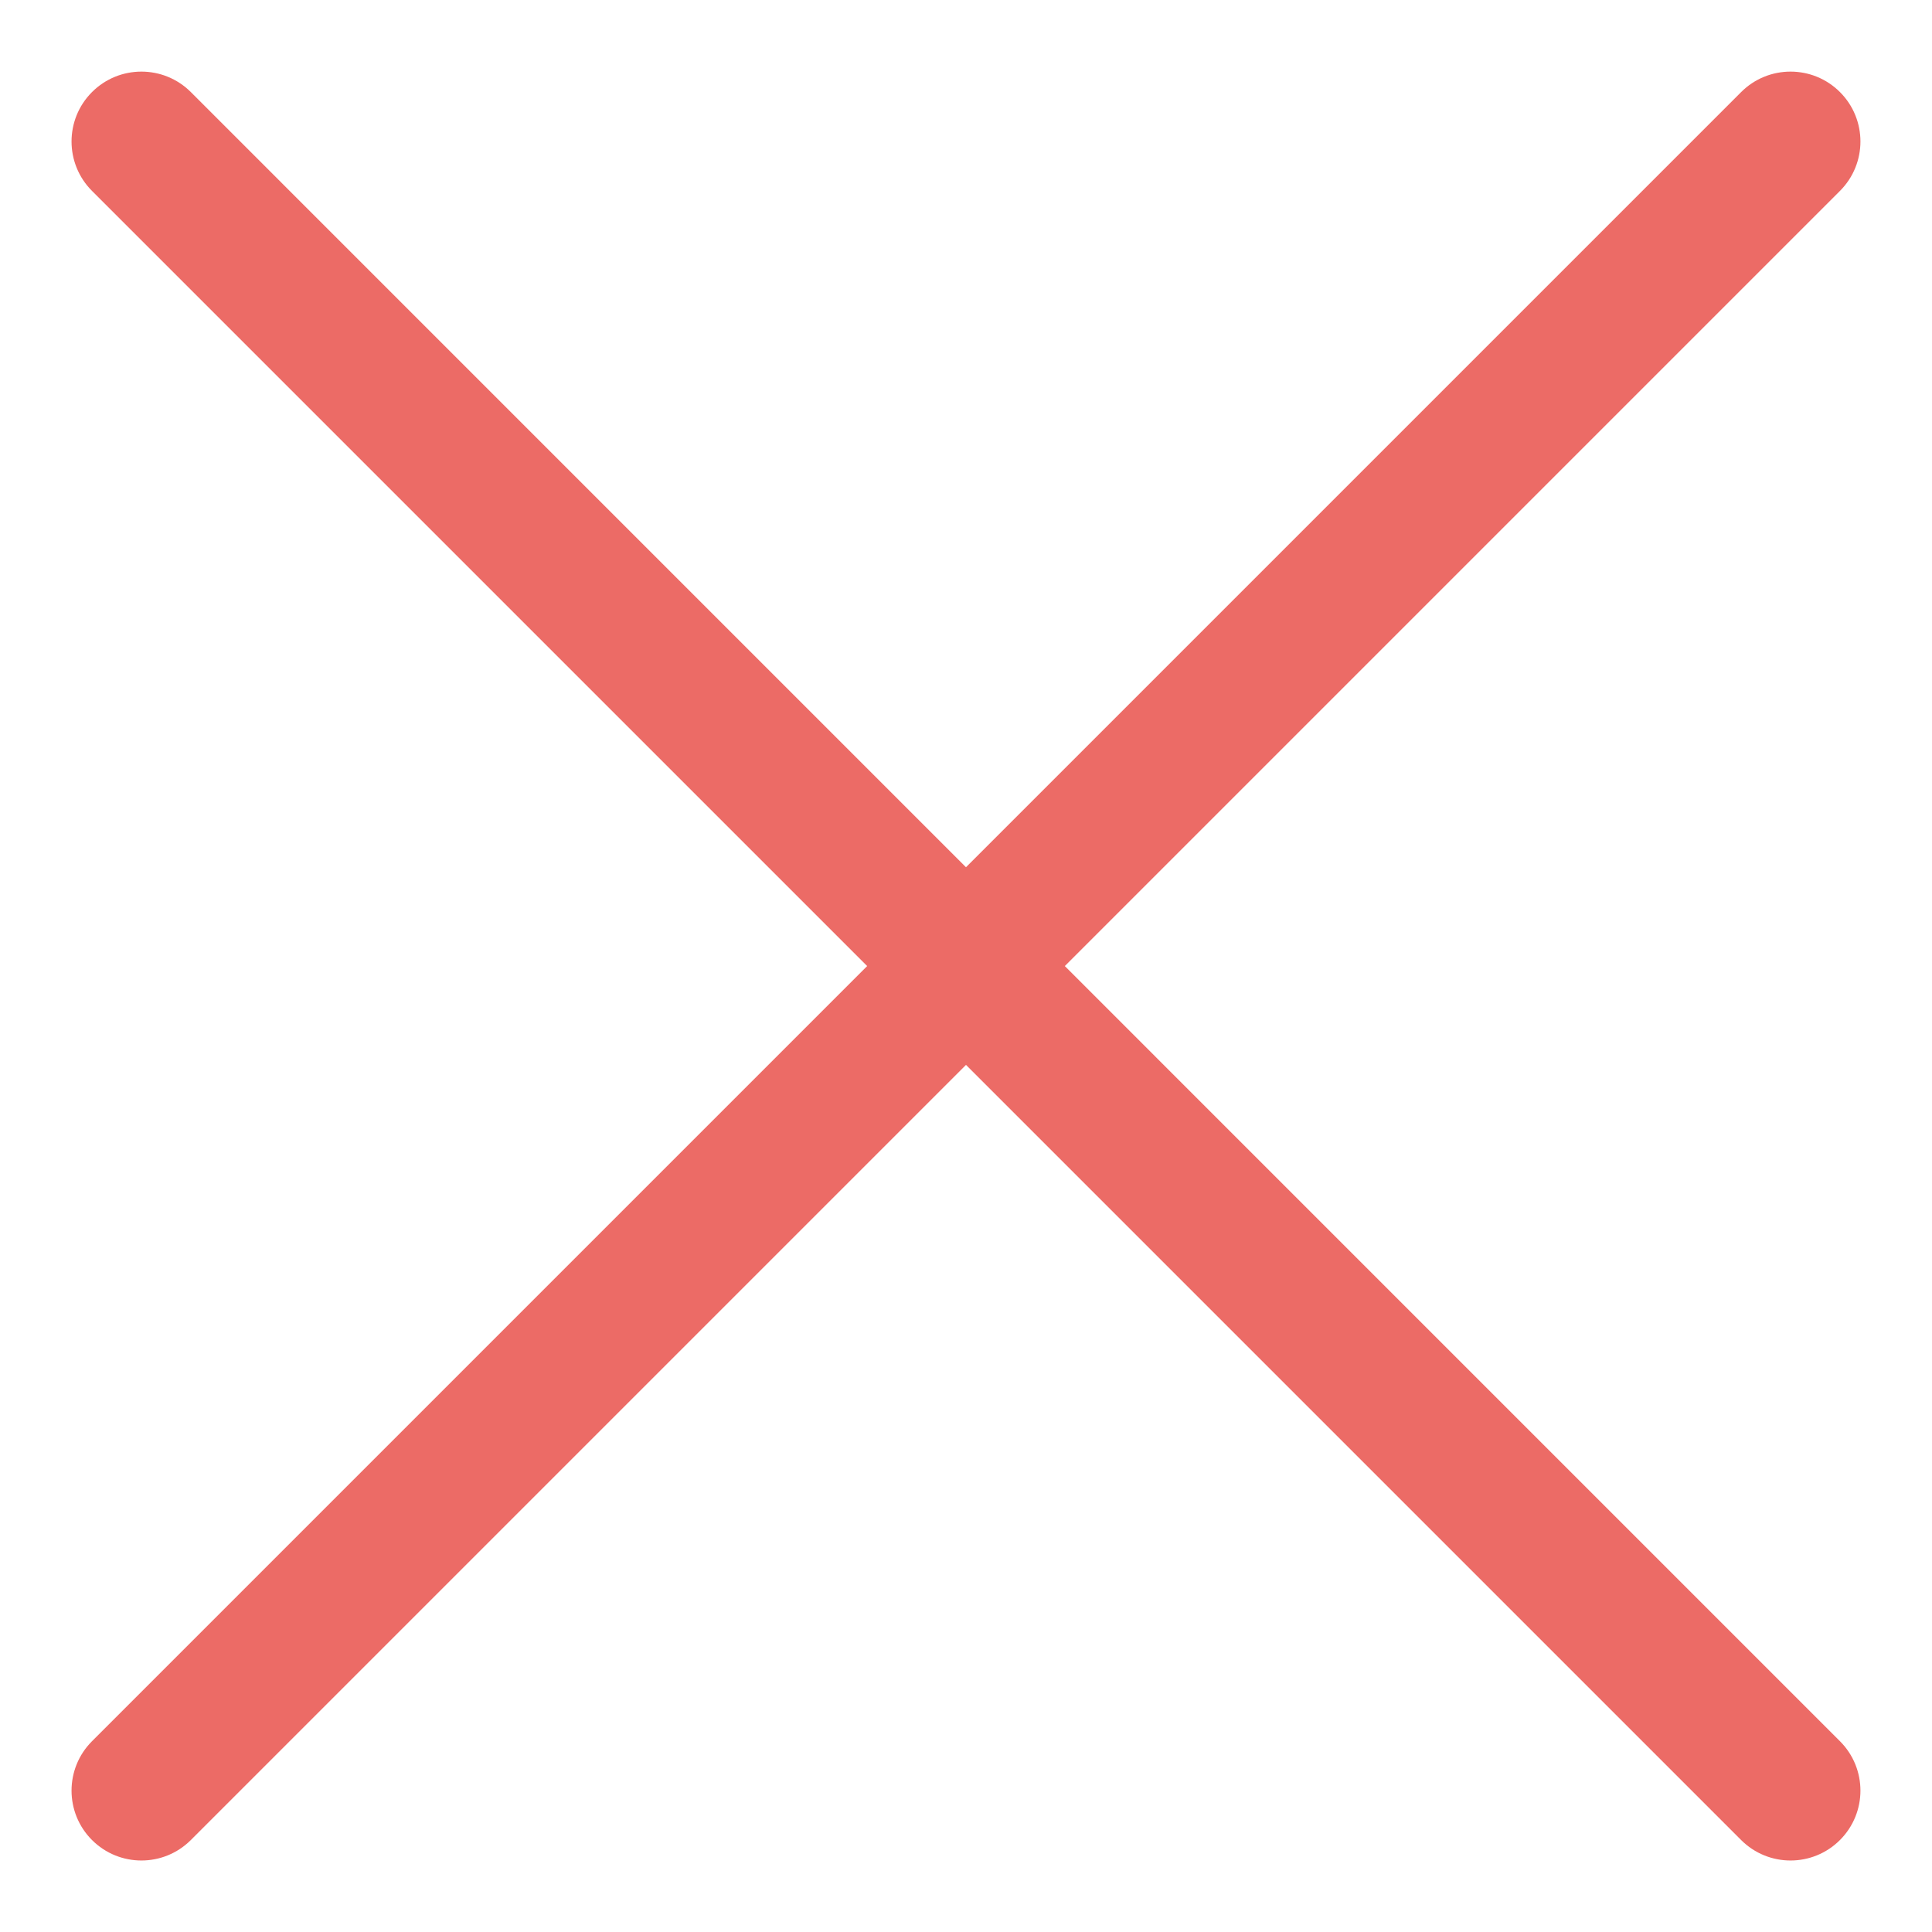 <svg width="108" height="108" viewBox="0 0 108 108" fill="none" xmlns="http://www.w3.org/2000/svg">
<g clip-path="url(#clip0)" filter="url(#filter0_d)">
<path d="M59.524 53.003L102.855 9.672C104.381 8.146 104.381 5.673 102.855 4.147C101.329 2.622 98.856 2.622 97.331 4.147L53.999 47.479L10.668 4.147C9.142 2.622 6.669 2.622 5.143 4.147C3.618 5.673 3.618 8.146 5.143 9.672L48.475 53.003L5.143 96.335C3.618 97.86 3.618 100.334 5.143 101.859C5.906 102.622 6.906 103.003 7.906 103.003C8.905 103.003 9.905 102.622 10.668 101.859L53.999 58.528L97.33 101.859C98.093 102.622 99.093 103.003 100.093 103.003C101.092 103.003 102.092 102.622 102.855 101.859C104.381 100.333 104.381 97.86 102.855 96.335L59.524 53.003Z" fill="#EC6B66"/>
</g>
<defs>
<filter id="filter0_d" x="0" y="0" width="108" height="108" filterUnits="userSpaceOnUse" color-interpolation-filters="sRGB">
<feFlood flood-opacity="0" result="BackgroundImageFix"/>
<feColorMatrix in="SourceAlpha" type="matrix" values="0 0 0 0 0 0 0 0 0 0 0 0 0 0 0 0 0 0 127 0"/>
<feOffset dy="1"/>
<feGaussianBlur stdDeviation="2"/>
<feColorMatrix type="matrix" values="0 0 0 0 0 0 0 0 0 0 0 0 0 0 0 0 0 0 0.25 0"/>
<feBlend mode="normal" in2="BackgroundImageFix" result="effect1_dropShadow"/>
<feBlend mode="normal" in="SourceGraphic" in2="effect1_dropShadow" result="shape"/>
</filter>
<clipPath id="clip0">
<rect width="100" height="100" fill="white" transform="translate(4 3)"/>
</clipPath>
</defs>
</svg>
